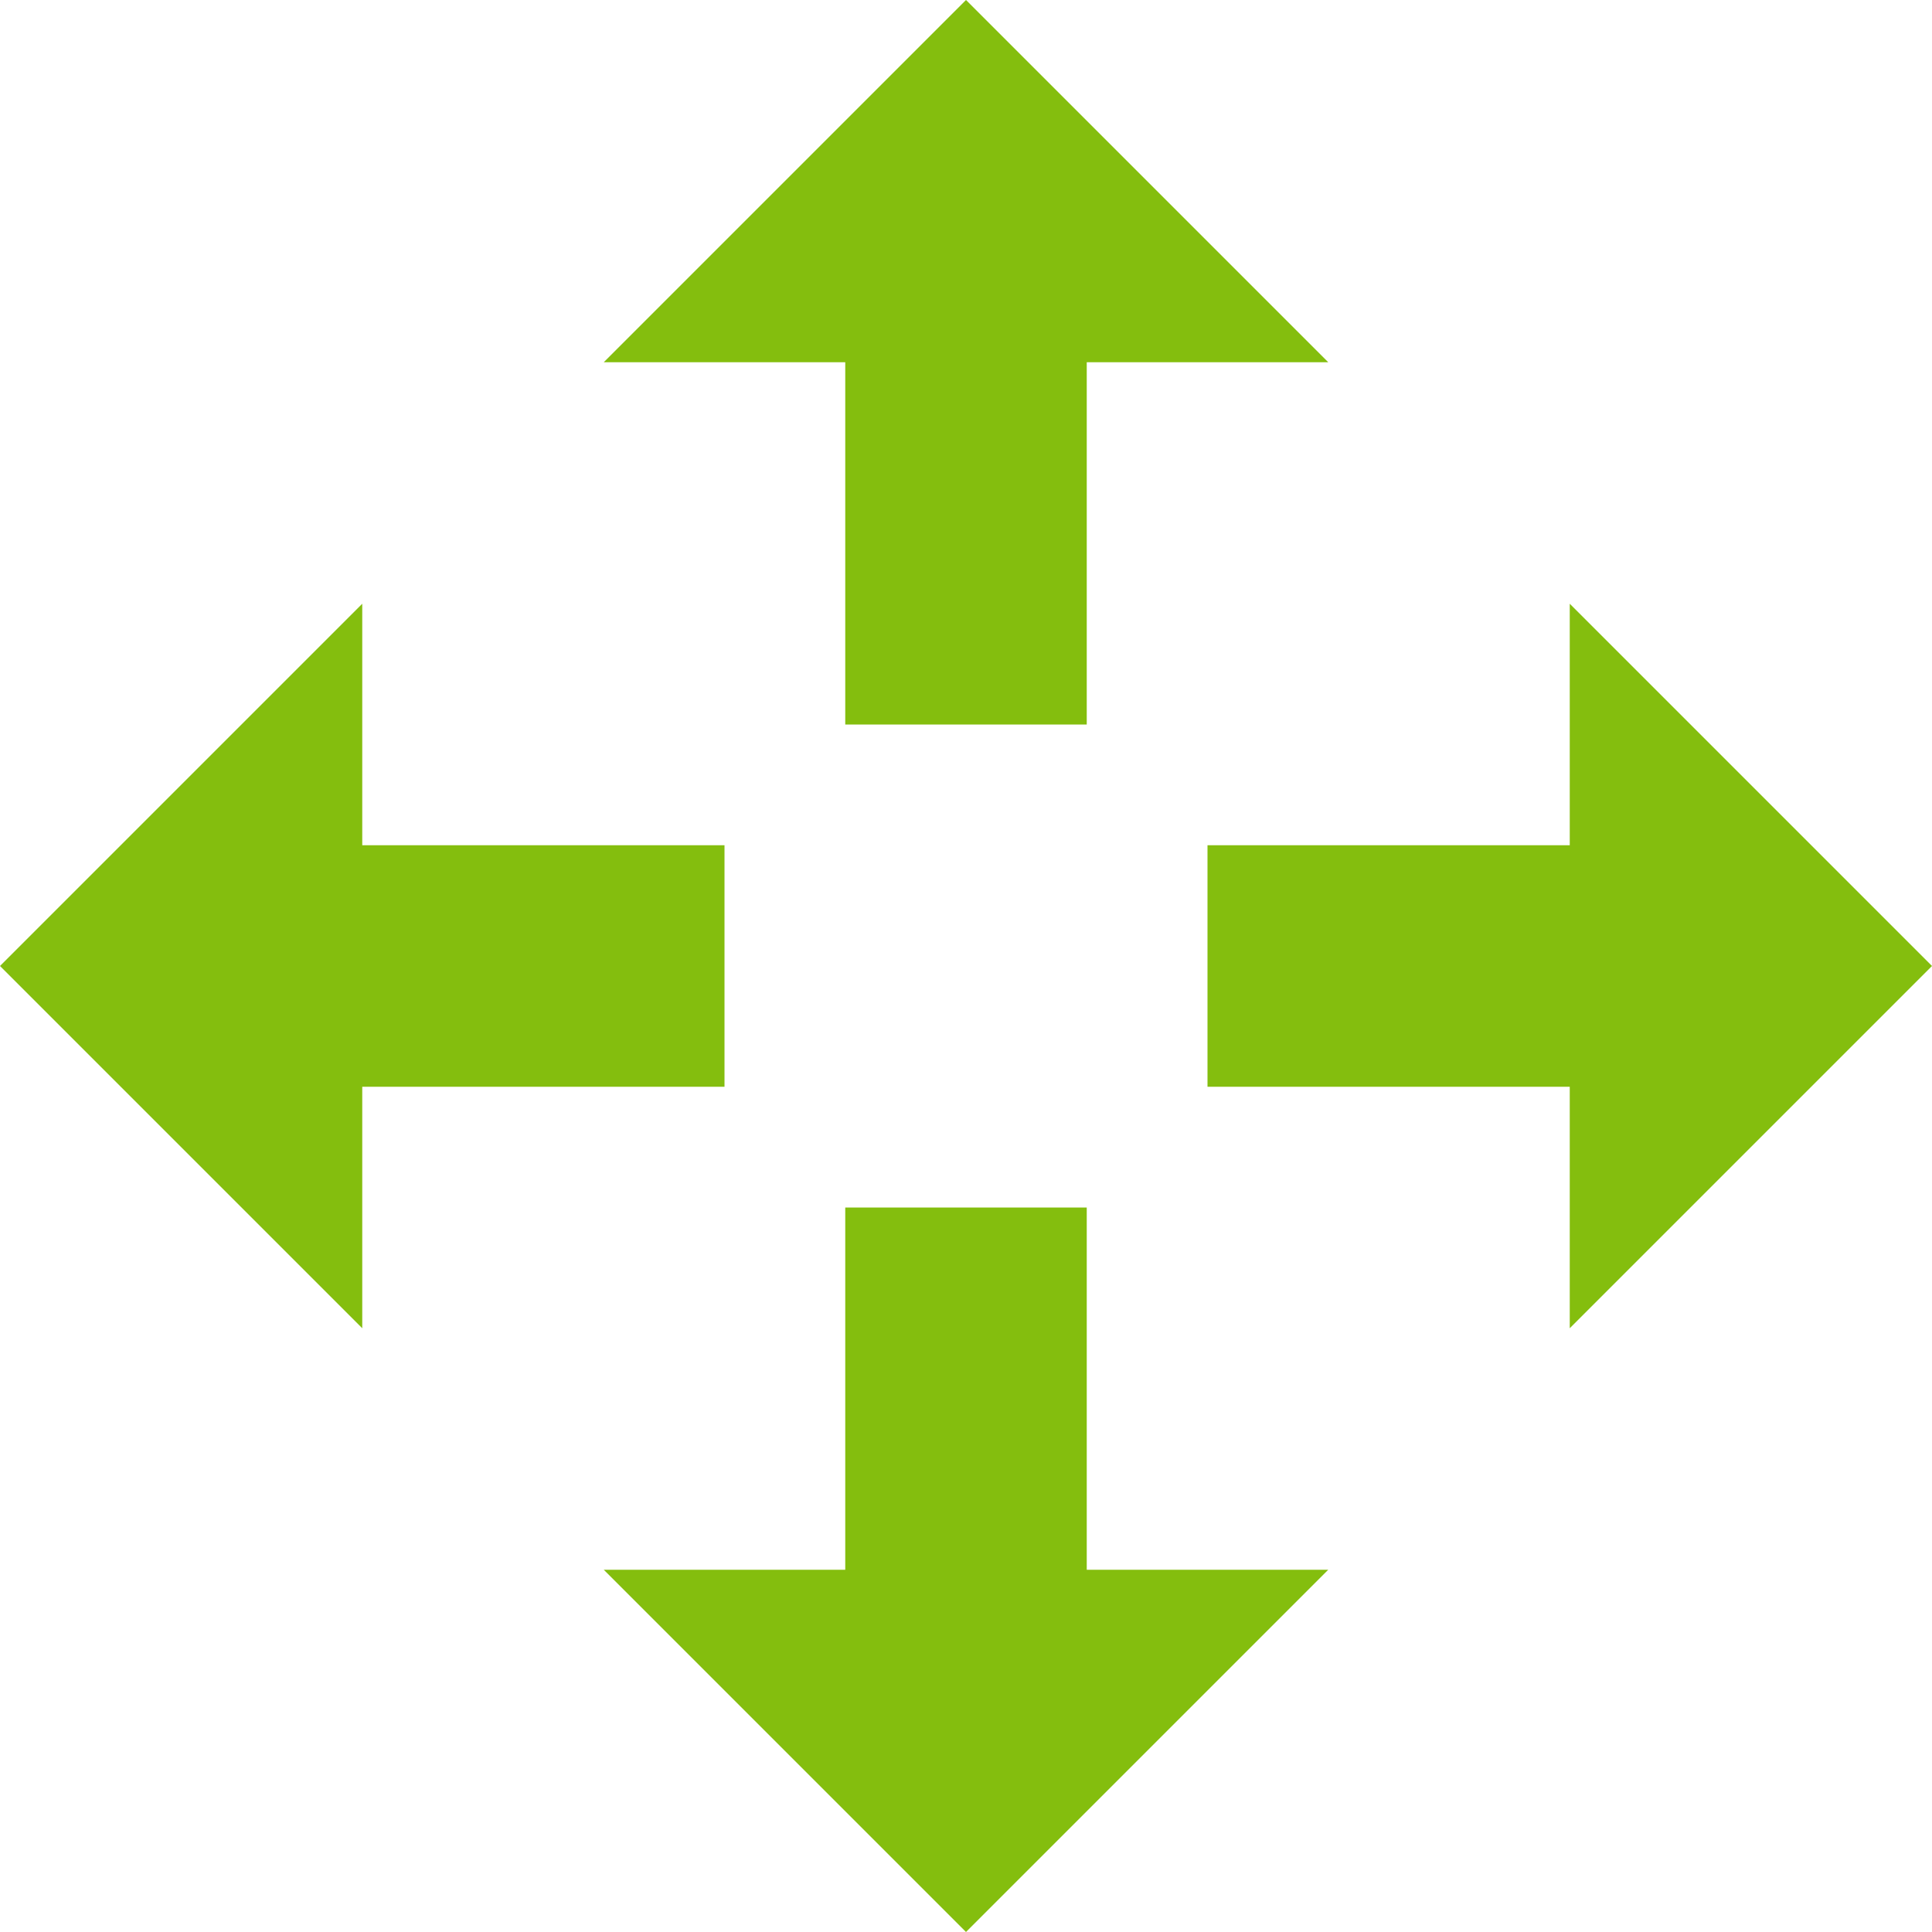 <?xml version="1.0" encoding="UTF-8" standalone="no"?>
<!-- Generator: Adobe Illustrator 15.1.0, SVG Export Plug-In . SVG Version: 6.00 Build 0)  -->

<svg
   xmlns:dc="http://purl.org/dc/elements/1.1/"
   xmlns:cc="http://creativecommons.org/ns#"
   xmlns:rdf="http://www.w3.org/1999/02/22-rdf-syntax-ns#"
   xmlns:svg="http://www.w3.org/2000/svg"
   xmlns="http://www.w3.org/2000/svg"
   xmlns:sodipodi="http://sodipodi.sourceforge.net/DTD/sodipodi-0.dtd"
   xmlns:inkscape="http://www.inkscape.org/namespaces/inkscape"
   version="1.1"
   x="0px"
   y="0px"
   width="32px"
   height="32px"
   viewBox="0 0 32 32"
   style="enable-background:new 0 0 32 32;"
   xml:space="preserve"
   id="svg2"
   inkscape:version="0.48.4 r9939"
   sodipodi:docname="move.svg"><defs
   id="defs18" /><sodipodi:namedview
   pagecolor="#ffffff"
   bordercolor="#666666"
   borderopacity="1"
   objecttolerance="10"
   gridtolerance="10"
   guidetolerance="10"
   inkscape:pageopacity="0"
   inkscape:pageshadow="2"
   inkscape:window-width="656"
   inkscape:window-height="480"
   id="namedview16"
   showgrid="false"
   inkscape:zoom="7.375"
   inkscape:cx="16"
   inkscape:cy="16"
   inkscape:window-x="0"
   inkscape:window-y="0"
   inkscape:window-maximized="0"
   inkscape:current-layer="svg2" />
<g
   id="Layer_1">
</g>
<g
   id="move"
   style="fill:#84be0e;fill-opacity:1">
	<g
   id="g6"
   style="fill:#84be0e;fill-opacity:1">
		<polygon
   style="fill:#84be0e;fill-opacity:1"
   points="18,20 18,26 22,26 16,32 10,26 14,26 14,20   "
   id="polygon8" />
		<polygon
   style="fill:#84be0e;fill-opacity:1"
   points="14,12 14,6 10,6 16,0 22,6 18,6 18,12   "
   id="polygon10" />
		<polygon
   style="fill:#84be0e;fill-opacity:1"
   points="12,18 6,18 6,22 0,16 6,10 6,14 12,14   "
   id="polygon12" />
		<polygon
   style="fill:#84be0e;fill-opacity:1"
   points="20,14 26,14 26,10 32,16 26,22 26,18 20,18   "
   id="polygon14" />
	</g>
</g>
</svg>